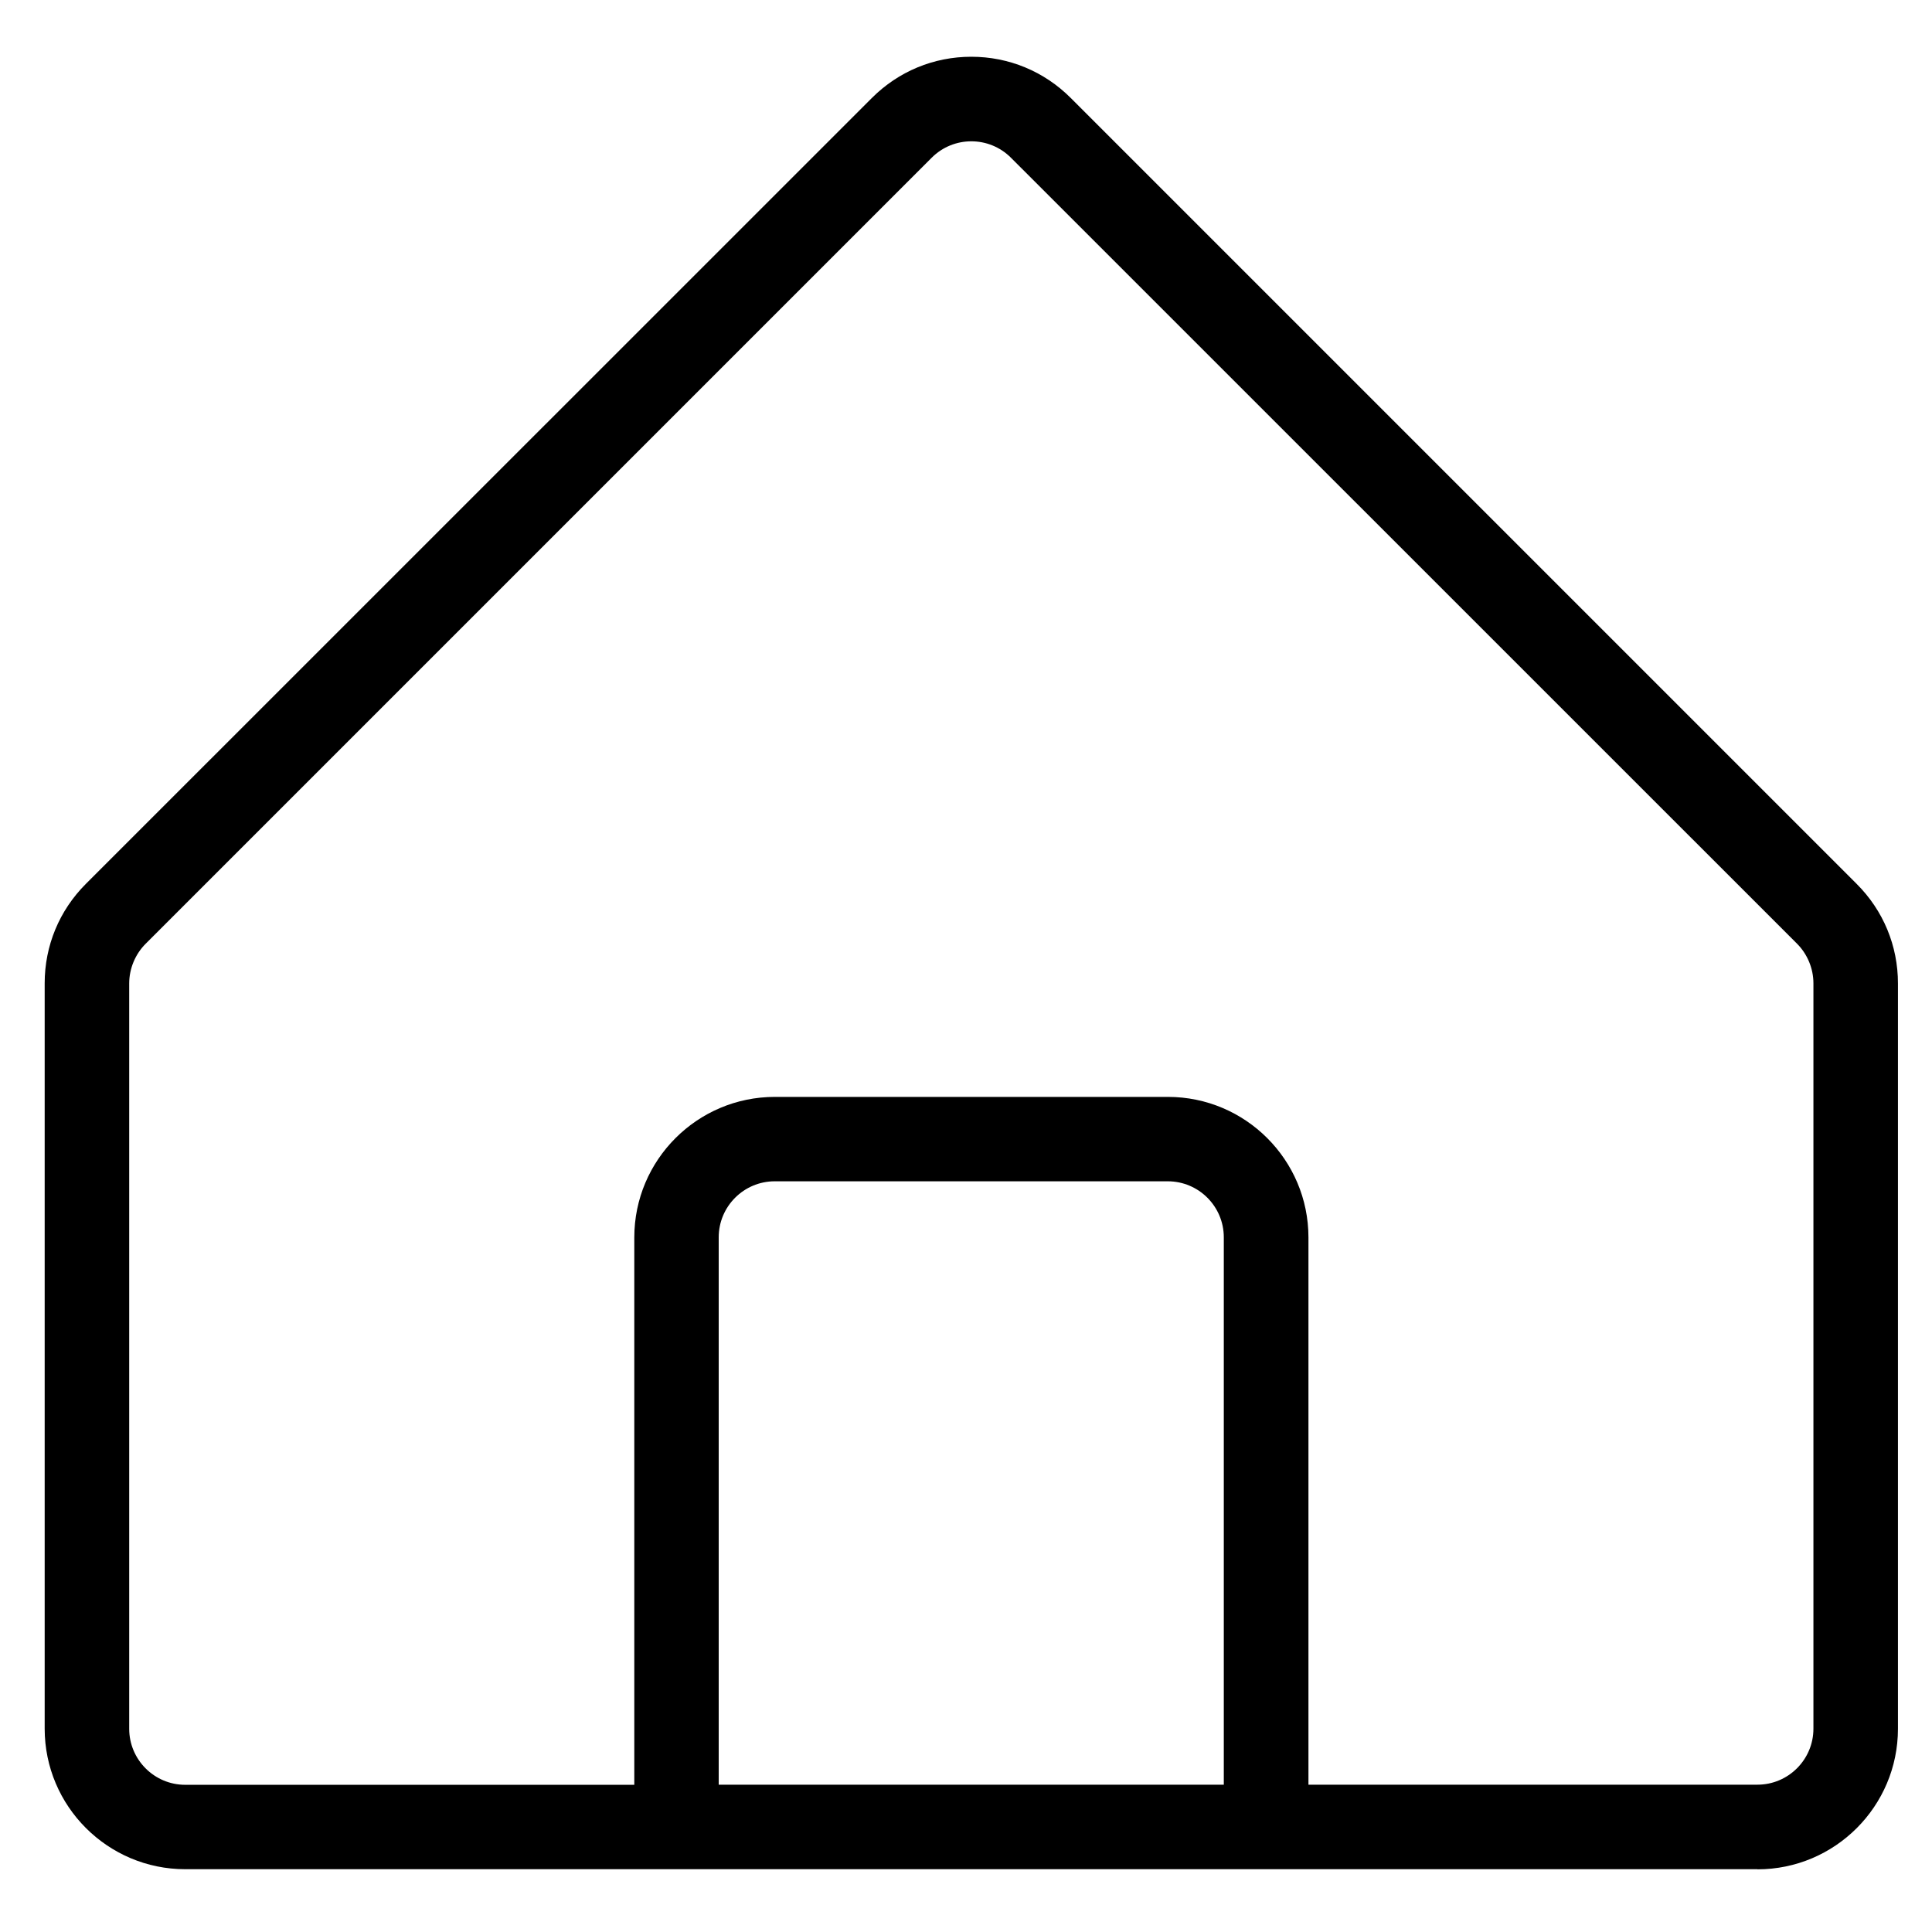 <?xml version="1.0" encoding="UTF-8"?>
<svg id="_레이어_3" data-name="레이어 3" xmlns="http://www.w3.org/2000/svg" viewBox="0 0 160 160">
  <path d="M145.54,154.8h-40.69v-3.5,3.5H15.34c-6.42,0-11.64-5.22-11.64-11.64v-61.73c0-3.11,1.21-6.03,3.41-8.23L72.21,8.11c2.2-2.2,5.12-3.41,8.23-3.41s6.03,1.21,8.23,3.41l65.1,65.1c2.2,2.2,3.41,5.12,3.41,8.23v61.73c0,6.42-5.22,11.64-11.64,11.64ZM108.35,147.8h37.19c2.56,0,4.64-2.08,4.64-4.64v-61.73c0-1.22-.5-2.42-1.36-3.28L83.72,13.06c-1.81-1.81-4.75-1.81-6.56,0L12.06,78.16c-.86.86-1.36,2.06-1.36,3.28v61.73c0,2.56,2.08,4.64,4.64,4.64h37.19v-45.33c0-6.42,5.22-11.64,11.64-11.64h32.55c6.42,0,11.64,5.22,11.64,11.64v45.33ZM59.52,147.8h41.83v-45.33c0-2.56-2.08-4.64-4.64-4.64h-32.55c-2.56,0-4.64,2.08-4.64,4.64v45.33Z"/>
</svg>